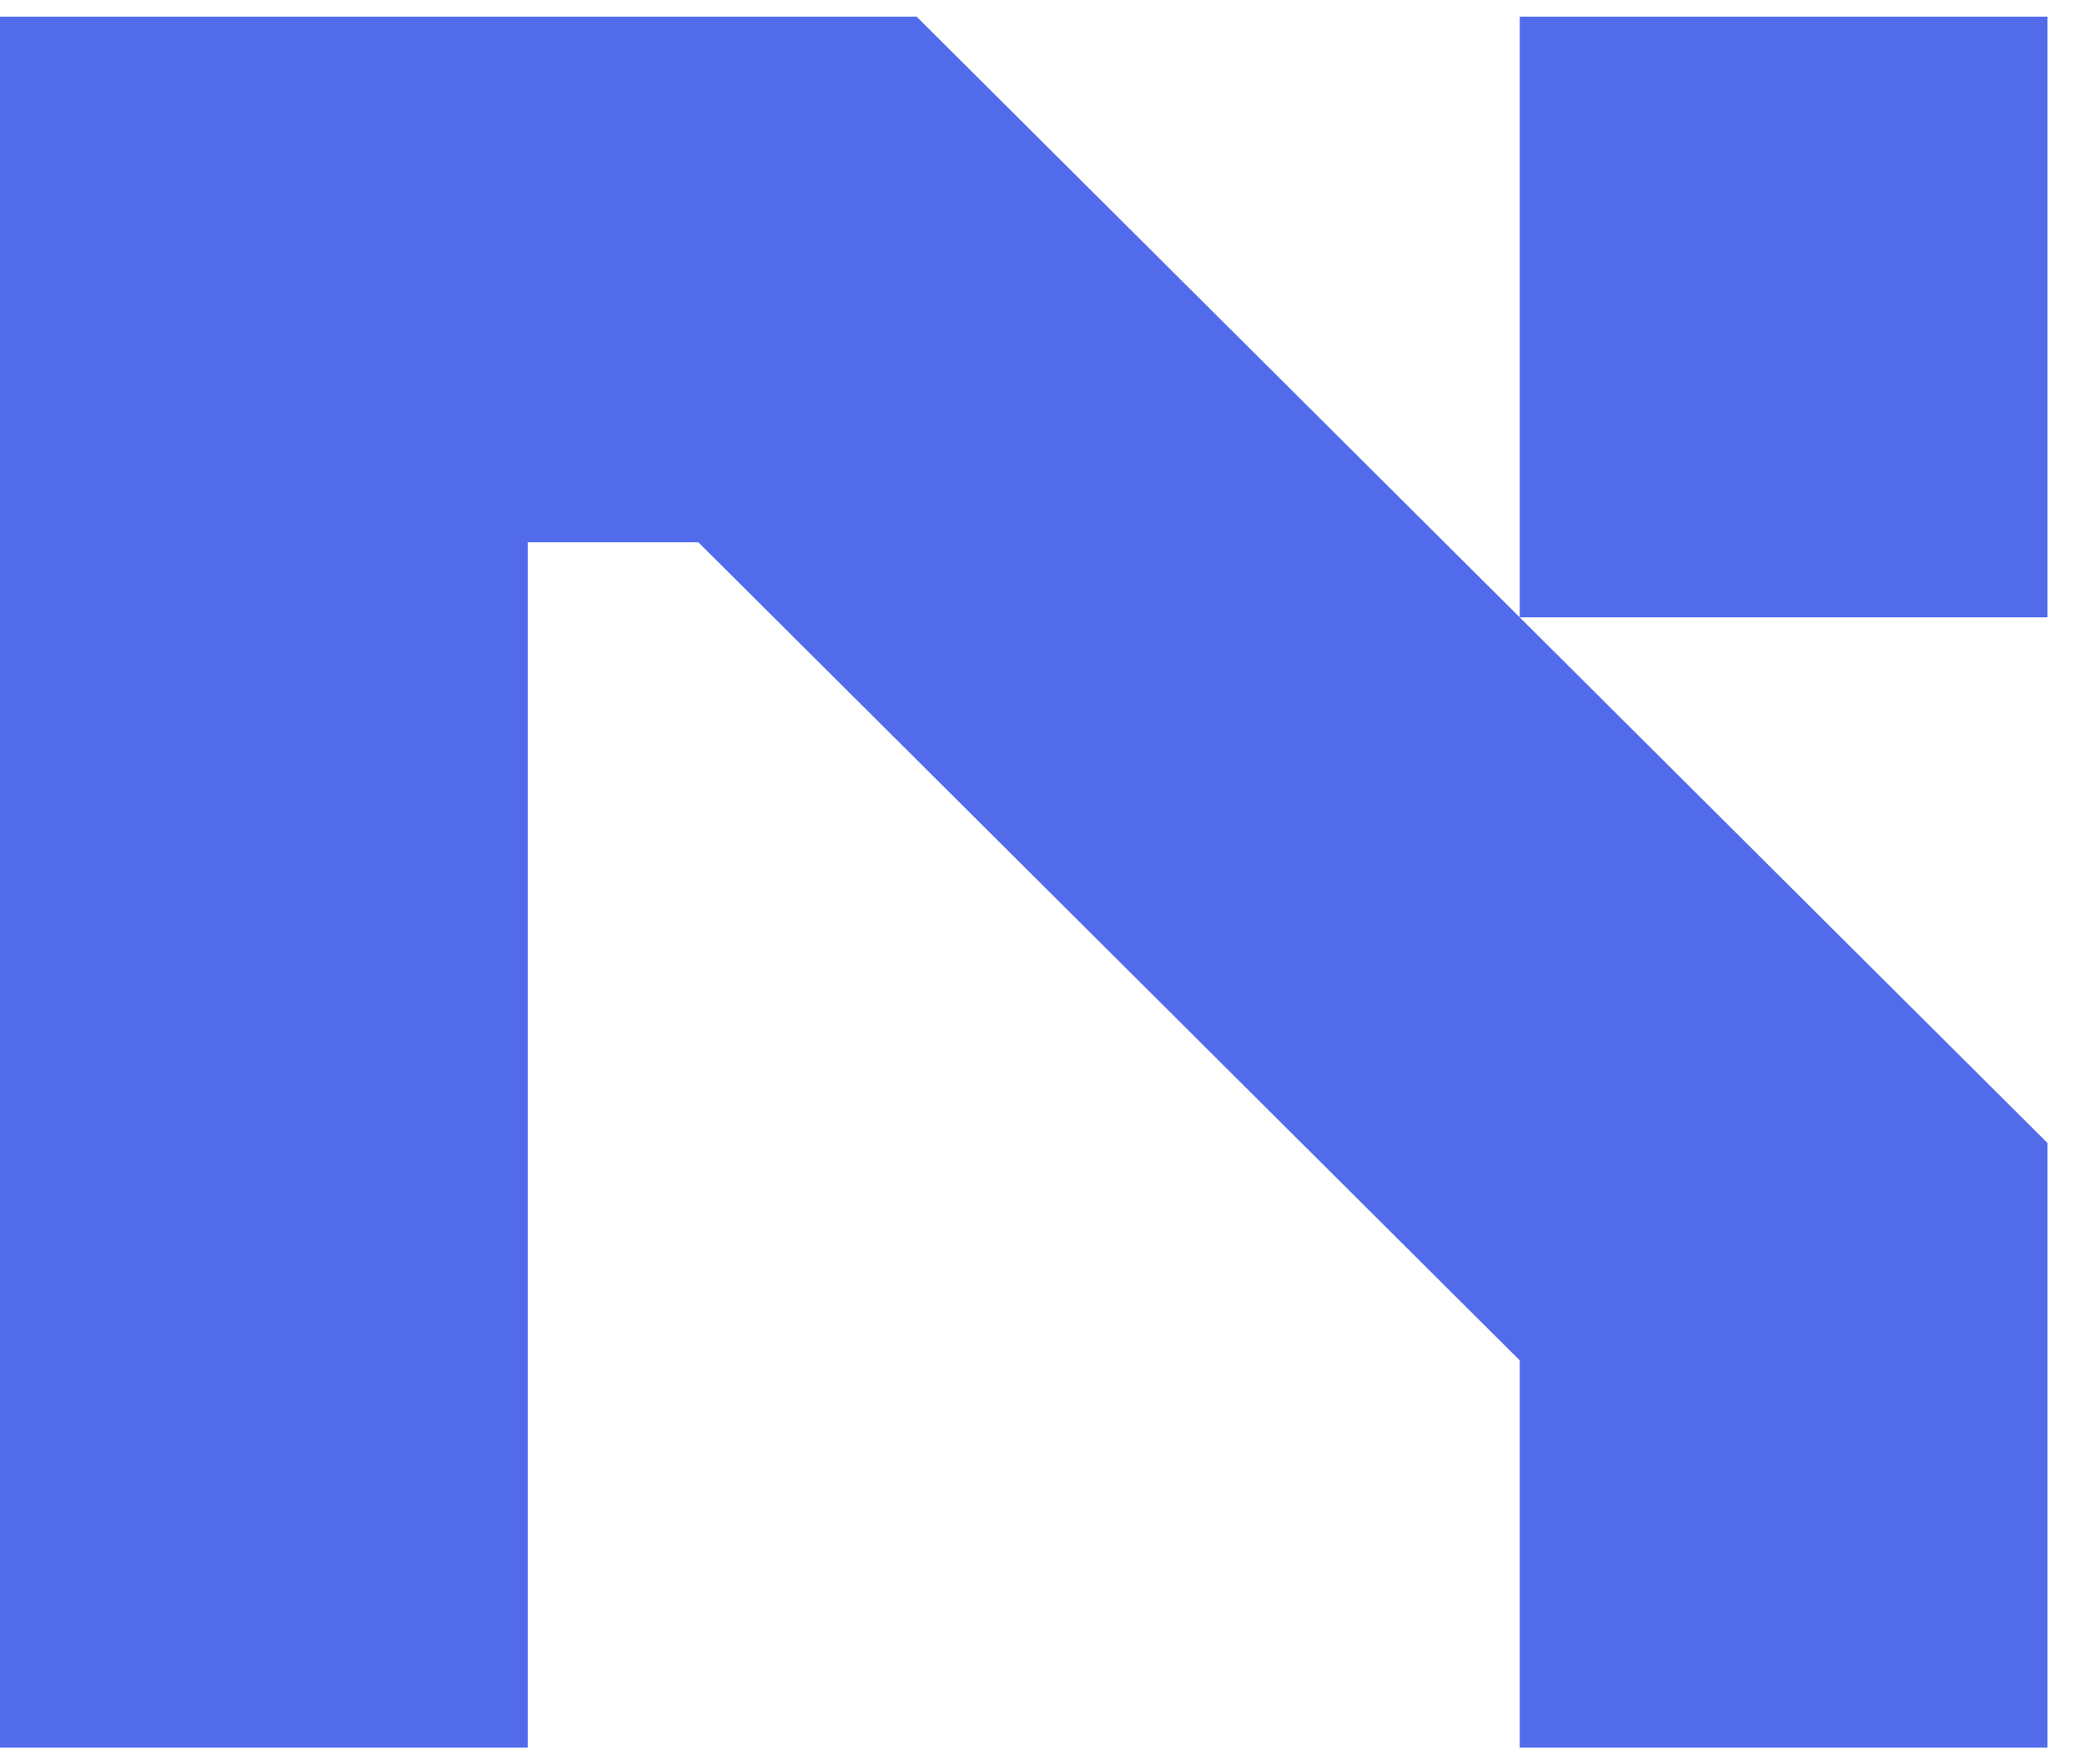 <svg id="logo-72" width="52" height="44" viewBox="0 0 53 44" fill="none"
    xmlns="http://www.w3.org/2000/svg">
    <path
        d="M23.3 0L52.046 28.63V44H38.631V34.155L17.752 13.361L13.415 13.361L13.415 44H0L0 0L23.3 0ZM38.631 15.269V0L52.046 0V15.269L38.631 15.269Z"
        class="ccustom" fill="#516BEB"></path>
</svg>